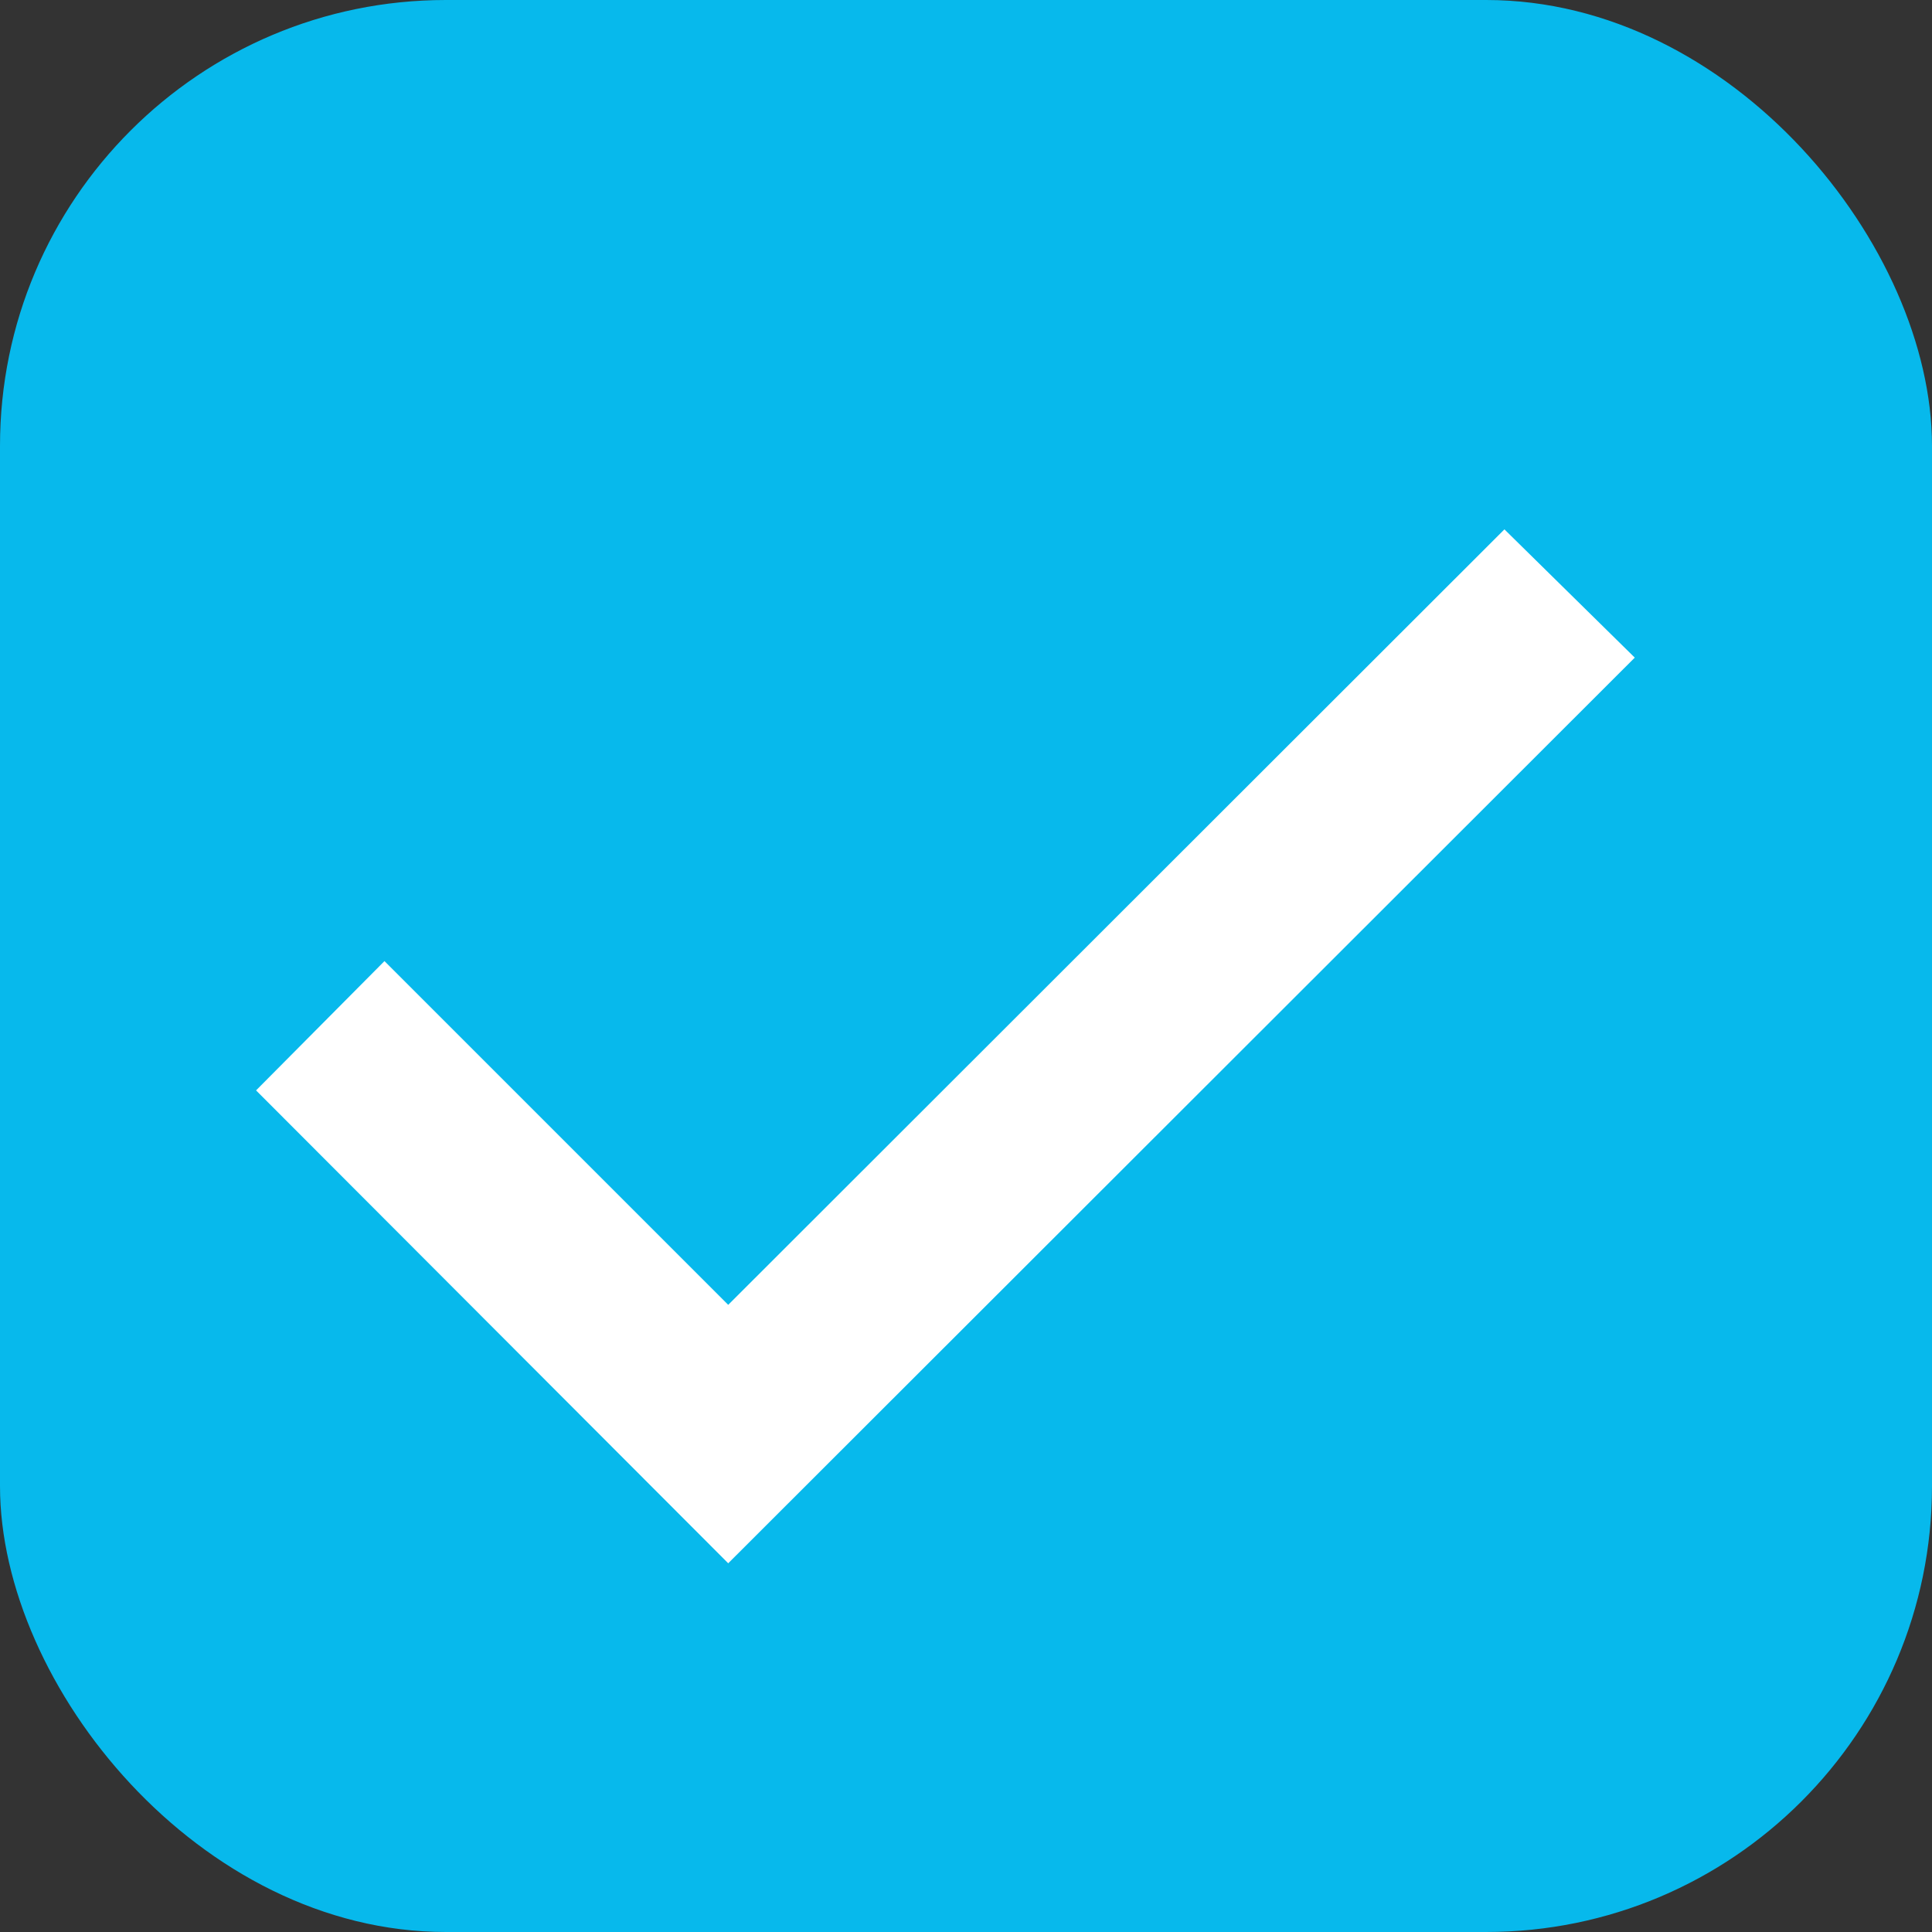 <svg xmlns="http://www.w3.org/2000/svg" width="13" height="13" viewBox="0 0 13 13">
  <rect x="0" y="0" width="13" height="13" fill="#333333" stroke="none"/>
  <g id="filled-checkbox" transform="translate(-567 -125.48)">
    <rect id="Rectangle_1731" data-name="Rectangle 1731" width="13" height="13" rx="3" transform="translate(567 125.48)" fill="#07b9ec"/>
    <path id="checked_7_" data-name="checked (7)" d="M0,68.218,3.177,71.4l6.1-6.094L8.4,64.443,3.177,69.661.864,67.348Z" transform="translate(568.723 64.599)" fill="#fff"/>
  </g>
</svg>
